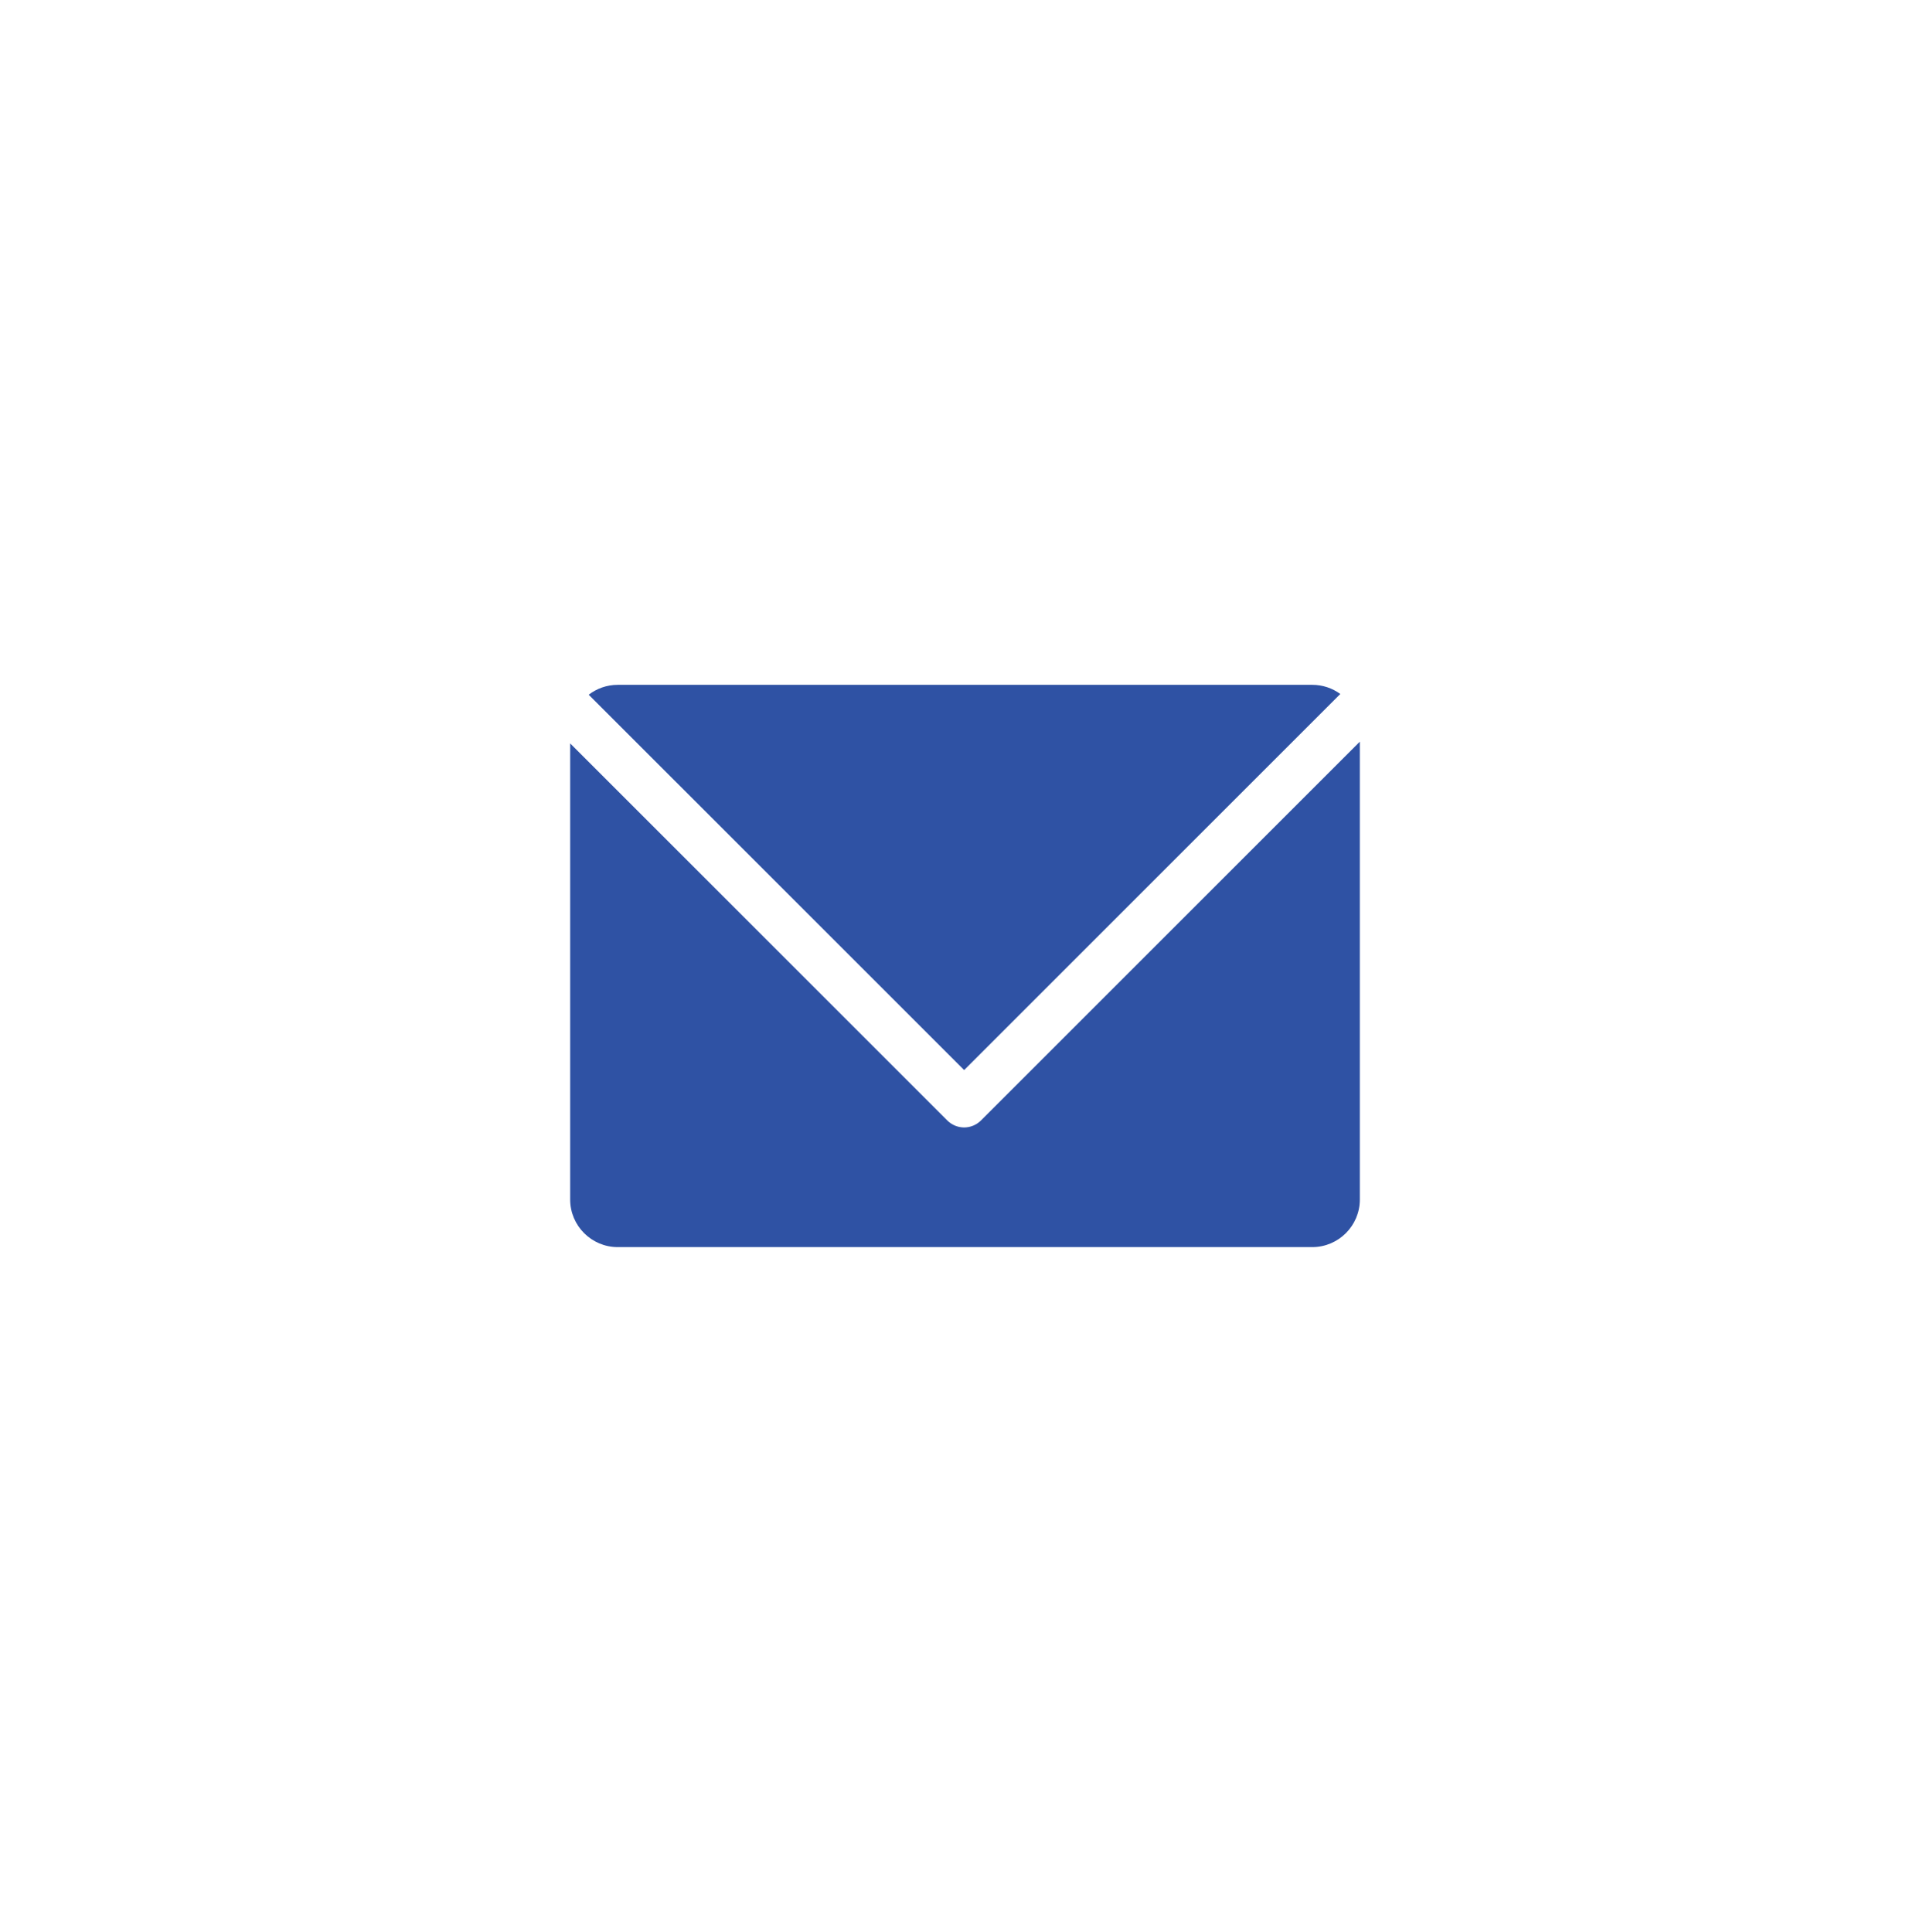 <?xml version="1.0" encoding="utf-8"?>
<!-- Generator: Adobe Illustrator 23.0.1, SVG Export Plug-In . SVG Version: 6.00 Build 0)  -->
<svg version="1.1" id="Layer_1" xmlns="http://www.w3.org/2000/svg" xmlns:xlink="http://www.w3.org/1999/xlink" x="0px" y="0px"
	 viewBox="0 0 487.33 487.91" style="enable-background:new 0 0 487.33 487.91;" xml:space="preserve">
<style type="text/css">
	.st0{fill:#C18CAA;}
	.st1{fill:#29316F;}
	.st2{fill:#2F52A4;}
	.st3{fill:#B7CAE9;}
	.st4{fill:#6B8FC9;}
	.st5{fill:#B3C6E6;}
	.st6{fill:#698BC7;}
	.st7{fill:#262C6A;}
	.st8{fill:#B2C6E6;}
	.st9{fill:#B2C7E7;}
	.st10{fill:#B0C4E5;}
	.st11{fill:#6389C6;}
	.st12{fill:#1F2458;}
	.st13{fill:#1D2054;}
	.st14{fill:#1F2258;}
	.st15{fill:#22265F;}
	.st16{fill:#631B41;}
	.st17{fill:#9F4A7A;}
	.st18{fill:#A04C7B;}
	.st19{fill:#E1C2D5;}
	.st20{fill:#DFBED2;}
	.st21{fill:#DEBCD1;}
	.st22{fill:#B9759C;}
	.st23{fill:#DEBDD1;}
	.st24{fill:#A2507E;}
	.st25{fill:#E0BFD4;}
	.st26{fill:#A35380;}
	.st27{fill:#B7719A;}
	.st28{fill:#E0C0D4;}
	.st29{fill:#C38BAB;}
	.st30{fill:#CB99B6;}
	.st31{fill:#BA9BAB;}
	.st32{fill:#EFD8E5;}
	.st33{fill:#BC7FA2;}
	.st34{fill:#CB9AB6;}
	.st35{fill:#F598AF;}
	.st36{fill:#7B2731;}
	.st37{fill:#AC2330;}
	.st38{fill:#F05A77;}
	.st39{fill:#F8B9C8;}
	.st40{fill:#F7BBCA;}
	.st41{fill:#F492A6;}
	.st42{fill:#F8B9C9;}
	.st43{fill:#EA2531;}
	.st44{fill:#F5B9C8;}
	.st45{fill:#EB2D36;}
	.st46{fill:#F8B8C2;}
	.st47{fill:#F4888A;}
	.st48{fill:#F6A6B5;}
	.st49{fill:#F15E74;}
	.st50{fill:#F16B87;}
	.st51{fill:#EF5E57;}
	.st52{fill:#F1686E;}
	.st53{fill:#EF475A;}
	.st54{fill:#E12F3B;}
	.st55{fill:#EF4663;}
	.st56{fill:#EE3451;}
	.st57{fill:#EC2E45;}
	.st58{fill:#F04E64;}
	.st59{fill:#EC233A;}
	.st60{fill:#41171B;}
	.st61{fill:#702A77;}
	.st62{fill:#C9A1CB;}
	.st63{fill:#904A9A;}
	.st64{fill:#F7F3F8;}
	.st65{fill:#96539F;}
	.st66{fill:#9A59A3;}
	.st67{fill:#924C9C;}
	.st68{fill:none;stroke:#924C9C;stroke-width:2;stroke-linecap:round;stroke-miterlimit:10;}
</style>
<g>
	<path class="st2" d="M243.45,270.24l-94.8-94.79c2.03-1.56,4.57-2.5,7.32-2.5h175.39c2.64,0,5.08,0.86,7.07,2.31L243.45,270.24z"/>
	<path class="st2" d="M343.36,187.3v115.65c0,6.6-5.4,12-12,12H155.97c-6.6,0-12-5.4-12-12V187.74l95.23,95.23
		c1.17,1.17,2.71,1.76,4.25,1.76c1.53,0,3.07-0.59,4.24-1.76L343.36,187.3z"/>
</g>
</svg>
